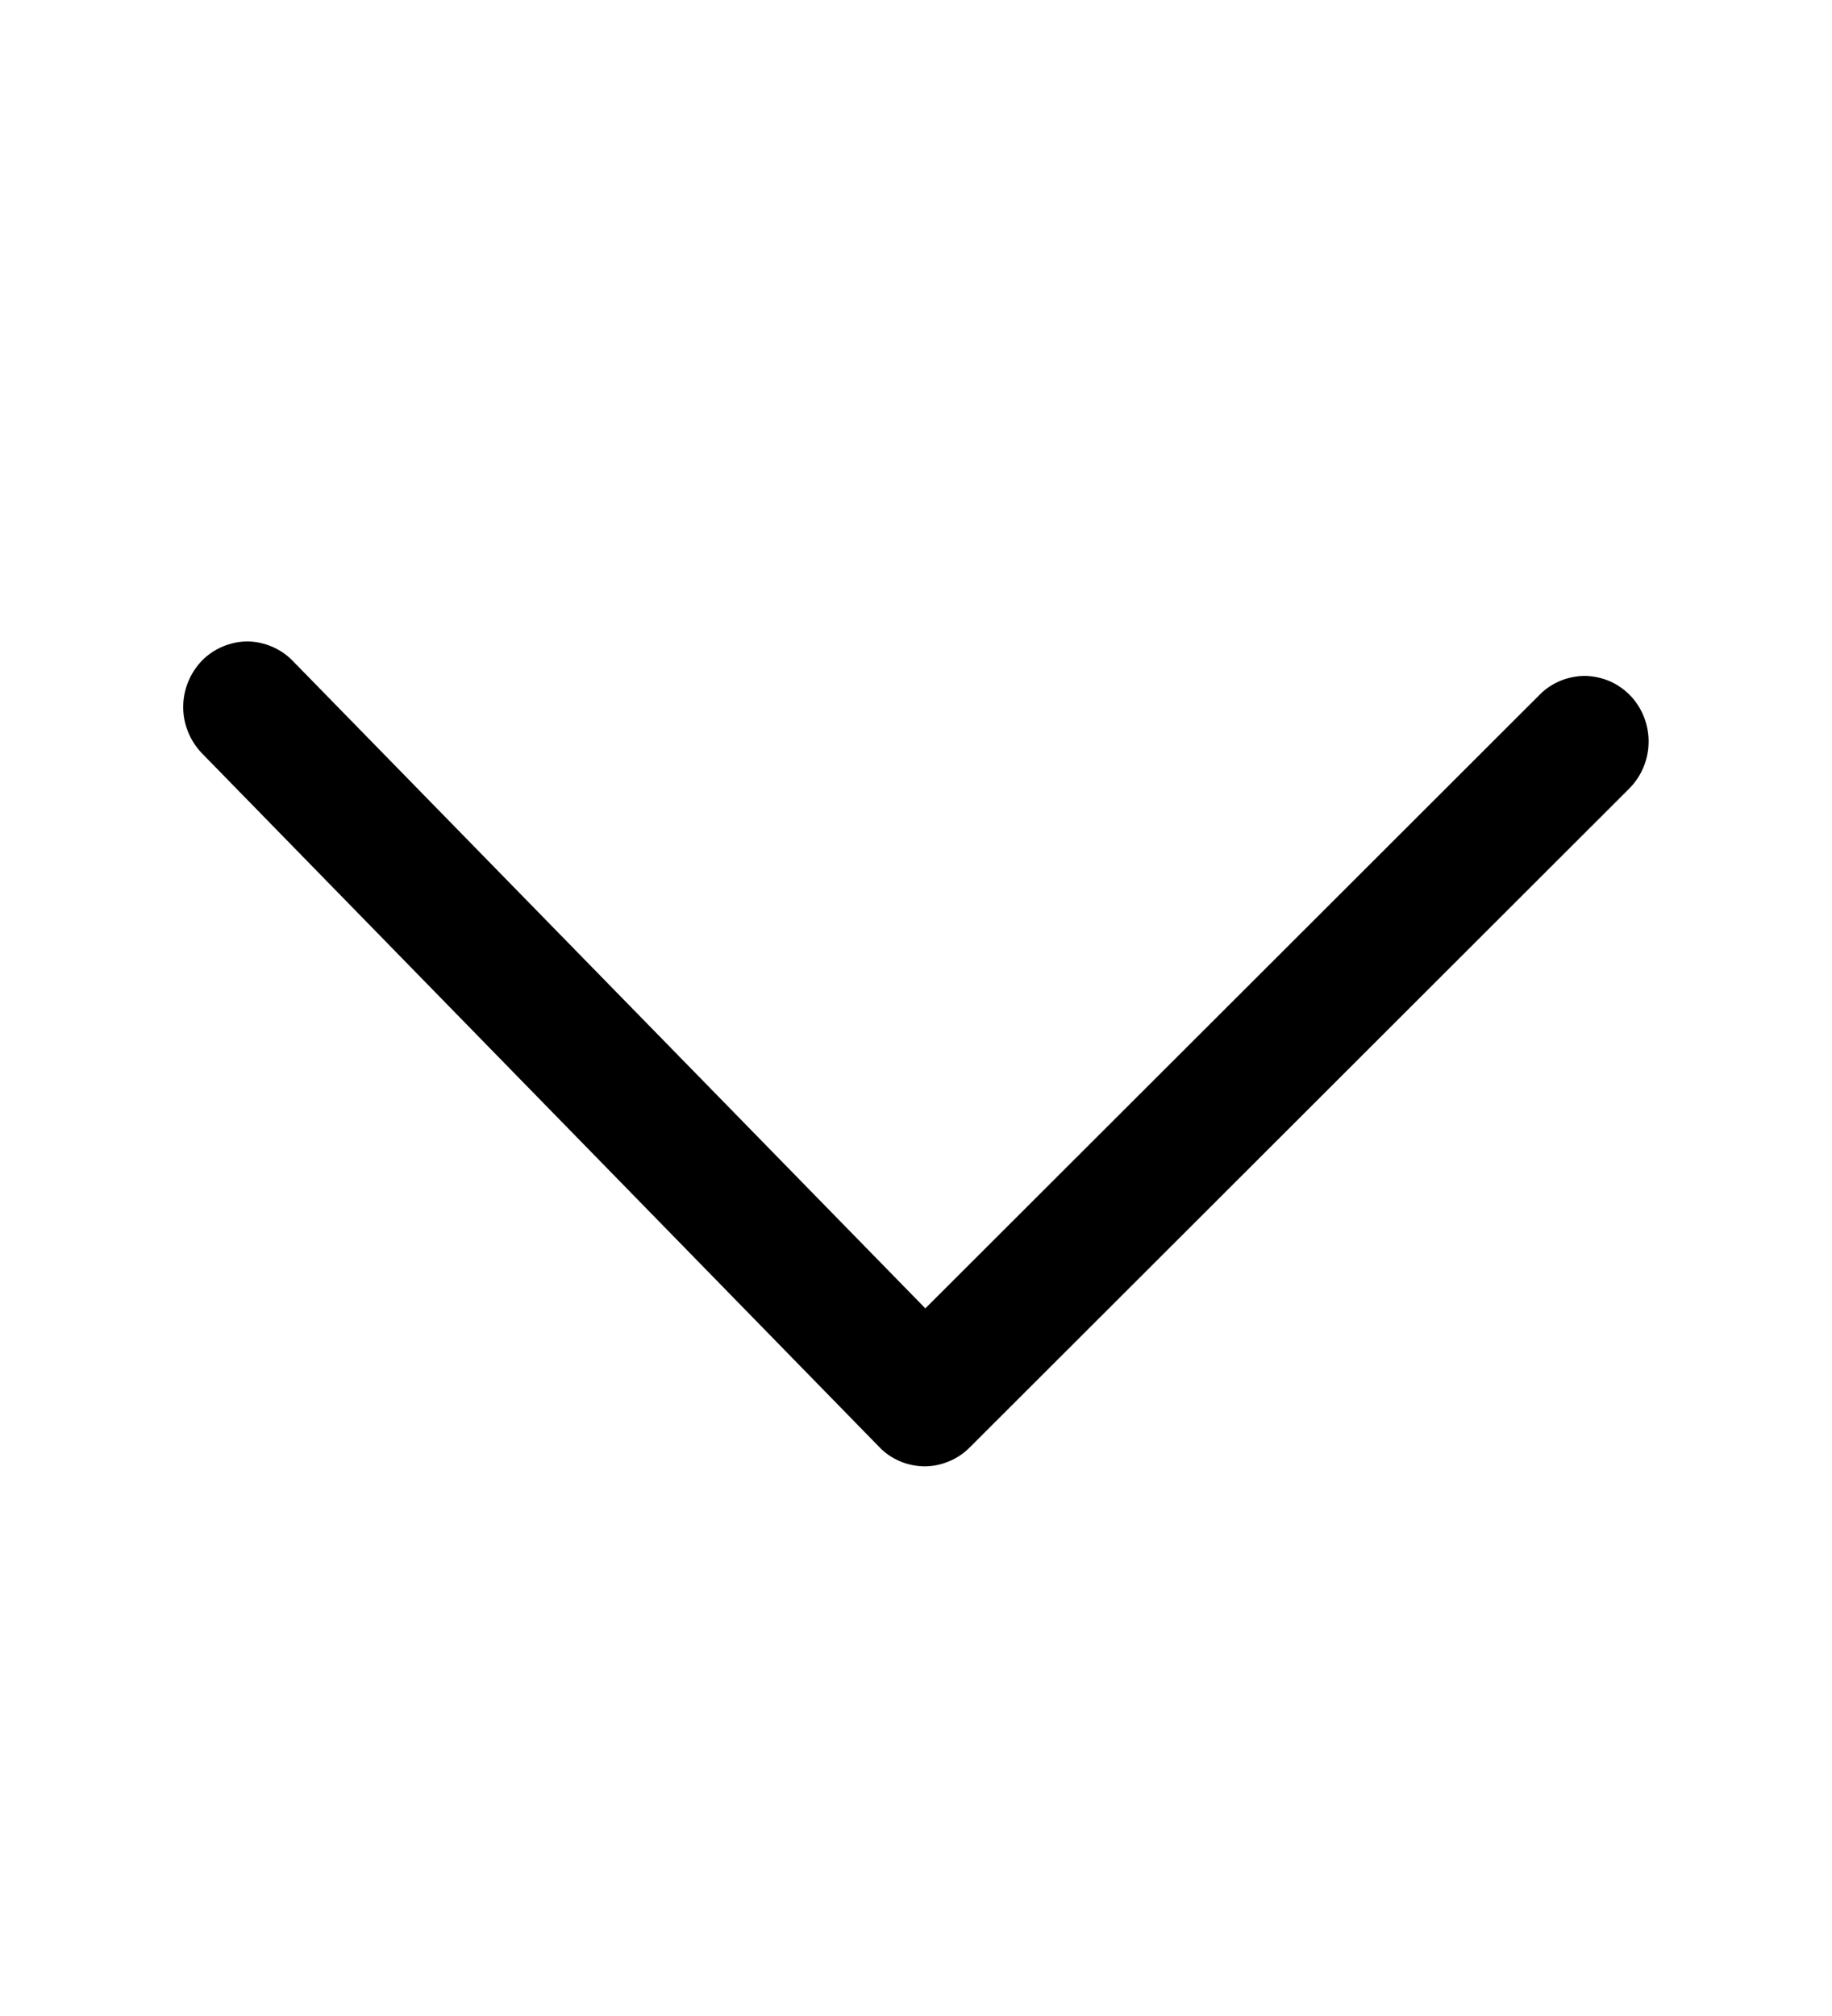 <svg width="10" height="11" viewBox="0 0 10 11" fill="none" xmlns="http://www.w3.org/2000/svg">
<path d="M5.051 7.139L8.405 3.79C8.437 3.757 8.476 3.732 8.519 3.714C8.561 3.697 8.607 3.688 8.653 3.688C8.699 3.689 8.745 3.699 8.787 3.717C8.83 3.736 8.868 3.763 8.9 3.796C8.965 3.865 9 3.956 8.999 4.05C8.998 4.145 8.96 4.235 8.894 4.302L5.292 7.899C5.26 7.931 5.221 7.957 5.179 7.974C5.136 7.992 5.091 8.001 5.045 8.001C4.999 8 4.954 7.991 4.912 7.973C4.87 7.955 4.831 7.929 4.8 7.896L1.102 4.11C1.037 4.042 1 3.952 1 3.858C1 3.763 1.037 3.673 1.102 3.605C1.134 3.572 1.173 3.546 1.215 3.528C1.258 3.51 1.303 3.5 1.35 3.5C1.396 3.5 1.441 3.51 1.484 3.528C1.526 3.546 1.565 3.572 1.597 3.605L5.051 7.139Z" fill="black"/>
</svg>
